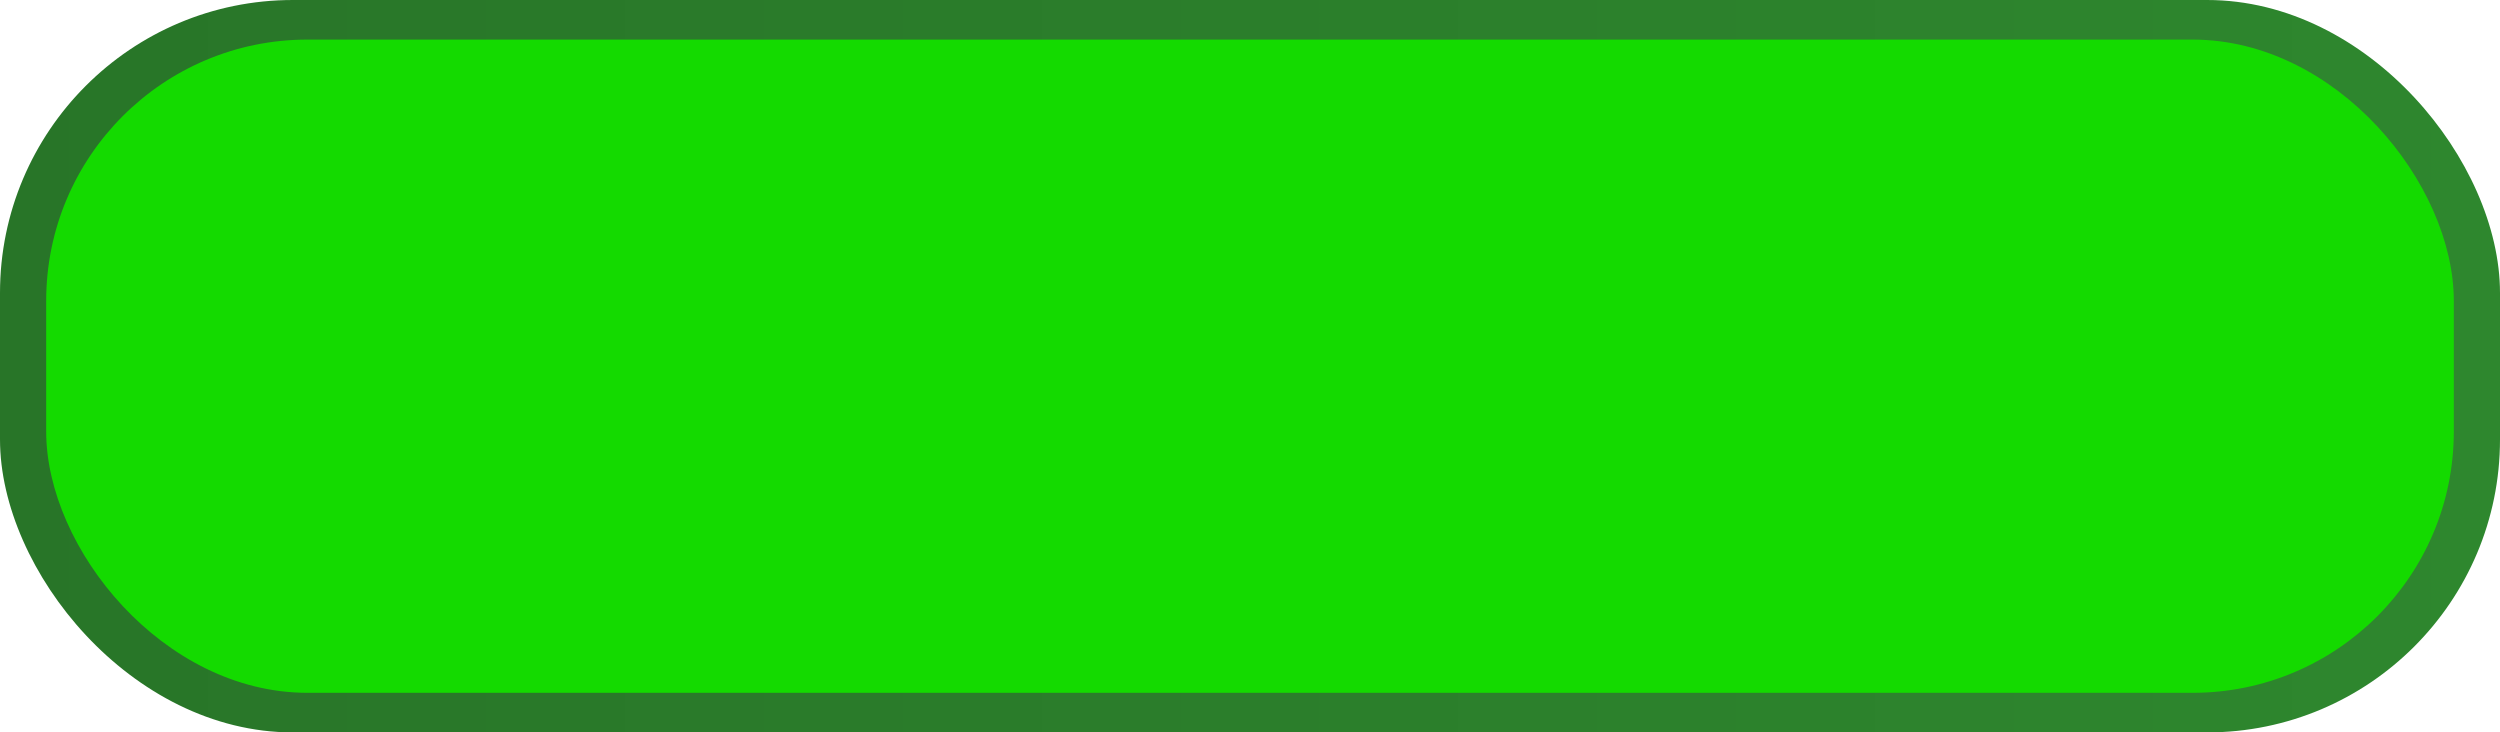<?xml version="1.0" encoding="UTF-8" standalone="no"?>
<!-- Created with Inkscape (http://www.inkscape.org/) -->

<svg
   width="991.073"
   height="290.35"
   viewBox="0 0 991.073 290.35"
   version="1.1"
   id="svg1"
   inkscape:version="1.3.2 (091e20e, 2023-11-25, custom)"
   sodipodi:docname="buttons.svg"
   xmlns:inkscape="http://www.inkscape.org/namespaces/inkscape"
   xmlns:sodipodi="http://sodipodi.sourceforge.net/DTD/sodipodi-0.dtd"
   xmlns:xlink="http://www.w3.org/1999/xlink"
   xmlns="http://www.w3.org/2000/svg"
   xmlns:svg="http://www.w3.org/2000/svg">
  <sodipodi:namedview
     id="namedview1"
     pagecolor="#ffffff"
     bordercolor="#000000"
     borderopacity="0.25"
     inkscape:showpageshadow="2"
     inkscape:pageopacity="0.0"
     inkscape:pagecheckerboard="false"
     inkscape:deskcolor="#3d3d3d"
     inkscape:document-units="px"
     inkscape:zoom="0.1911398"
     inkscape:cx="117.71489"
     inkscape:cy="1127.447"
     inkscape:window-width="1366"
     inkscape:window-height="715"
     inkscape:window-x="1358"
     inkscape:window-y="-8"
     inkscape:window-maximized="1"
     inkscape:current-layer="g7" />
  <defs
     id="defs1">
    <linearGradient
       id="linearGradient5"
       inkscape:collect="always">
      <stop
         style="stop-color:#287528;stop-opacity:1;"
         offset="0"
         id="stop4" />
      <stop
         style="stop-color:#2e872e;stop-opacity:1;"
         offset="1"
         id="stop5" />
    </linearGradient>
    <linearGradient
       id="linearGradient2"
       inkscape:collect="always">
      <stop
         style="stop-color:#39ab39;stop-opacity:1;"
         offset="0"
         id="stop2" />
      <stop
         style="stop-color:#39ab39;stop-opacity:0.646;"
         offset="1"
         id="stop3" />
    </linearGradient>
    <linearGradient
       inkscape:collect="always"
       xlink:href="#linearGradient5"
       id="linearGradient3"
       x1="51.978"
       y1="917.457"
       x2="1043.051"
       y2="917.457"
       gradientUnits="userSpaceOnUse" />
    <linearGradient
       inkscape:collect="always"
       xlink:href="#linearGradient2"
       id="linearGradient4"
       gradientUnits="userSpaceOnUse"
       x1="51.978"
       y1="917.457"
       x2="1043.051"
       y2="917.457" />
  </defs>
  <g
     id="g15"
     inkscape:label="confirm"
     transform="translate(-51.978,-76.456)">
    <g
       inkscape:label="umpressed"
       inkscape:groupmode="layer"
       id="layer1"
       inkscape:export-filename="..\..\FlapDolly\assets\images\elements\buttons\confirm_umpressed_button.svg"
       inkscape:export-xdpi="96"
       inkscape:export-ydpi="96"
       transform="translate(0,-695.826)">
      <rect
         style="fill:url(#linearGradient3);stroke-width:5.8;stroke-linecap:round;stroke-linejoin:round"
         id="rect2"
         width="991.073"
         height="290.35"
         x="51.978"
         y="772.282"
         ry="116.14" />
      <rect
         style="fill:#14da00;fill-opacity:1;stroke-width:5.8;stroke-linecap:round;stroke-linejoin:round"
         id="rect1"
         width="954.451"
         height="258.96"
         x="70.289"
         y="787.977"
         ry="103.584" />
    </g>
    <g
       inkscape:label="pressed"
       inkscape:groupmode="layer"
       id="g7"
       transform="translate(0,-366.224)"
       style="display:inline"
       inkscape:export-filename="confirm_pressed_button.svg"
       inkscape:export-xdpi="96"
       inkscape:export-ydpi="96">
      <rect
         style="fill:url(#linearGradient4);fill-opacity:1;stroke-width:5.8;stroke-linecap:round;stroke-linejoin:round"
         id="rect6"
         width="991.073"
         height="290.35"
         x="51.978"
         y="772.282"
         ry="116.14" />
      <rect
         style="fill:#14d700;fill-opacity:1;stroke-width:5.8;stroke-linecap:round;stroke-linejoin:round"
         id="rect7"
         width="902.133"
         height="232.801"
         x="96.448"
         y="801.056"
         ry="93.12" />
    </g>
  </g>
</svg>
